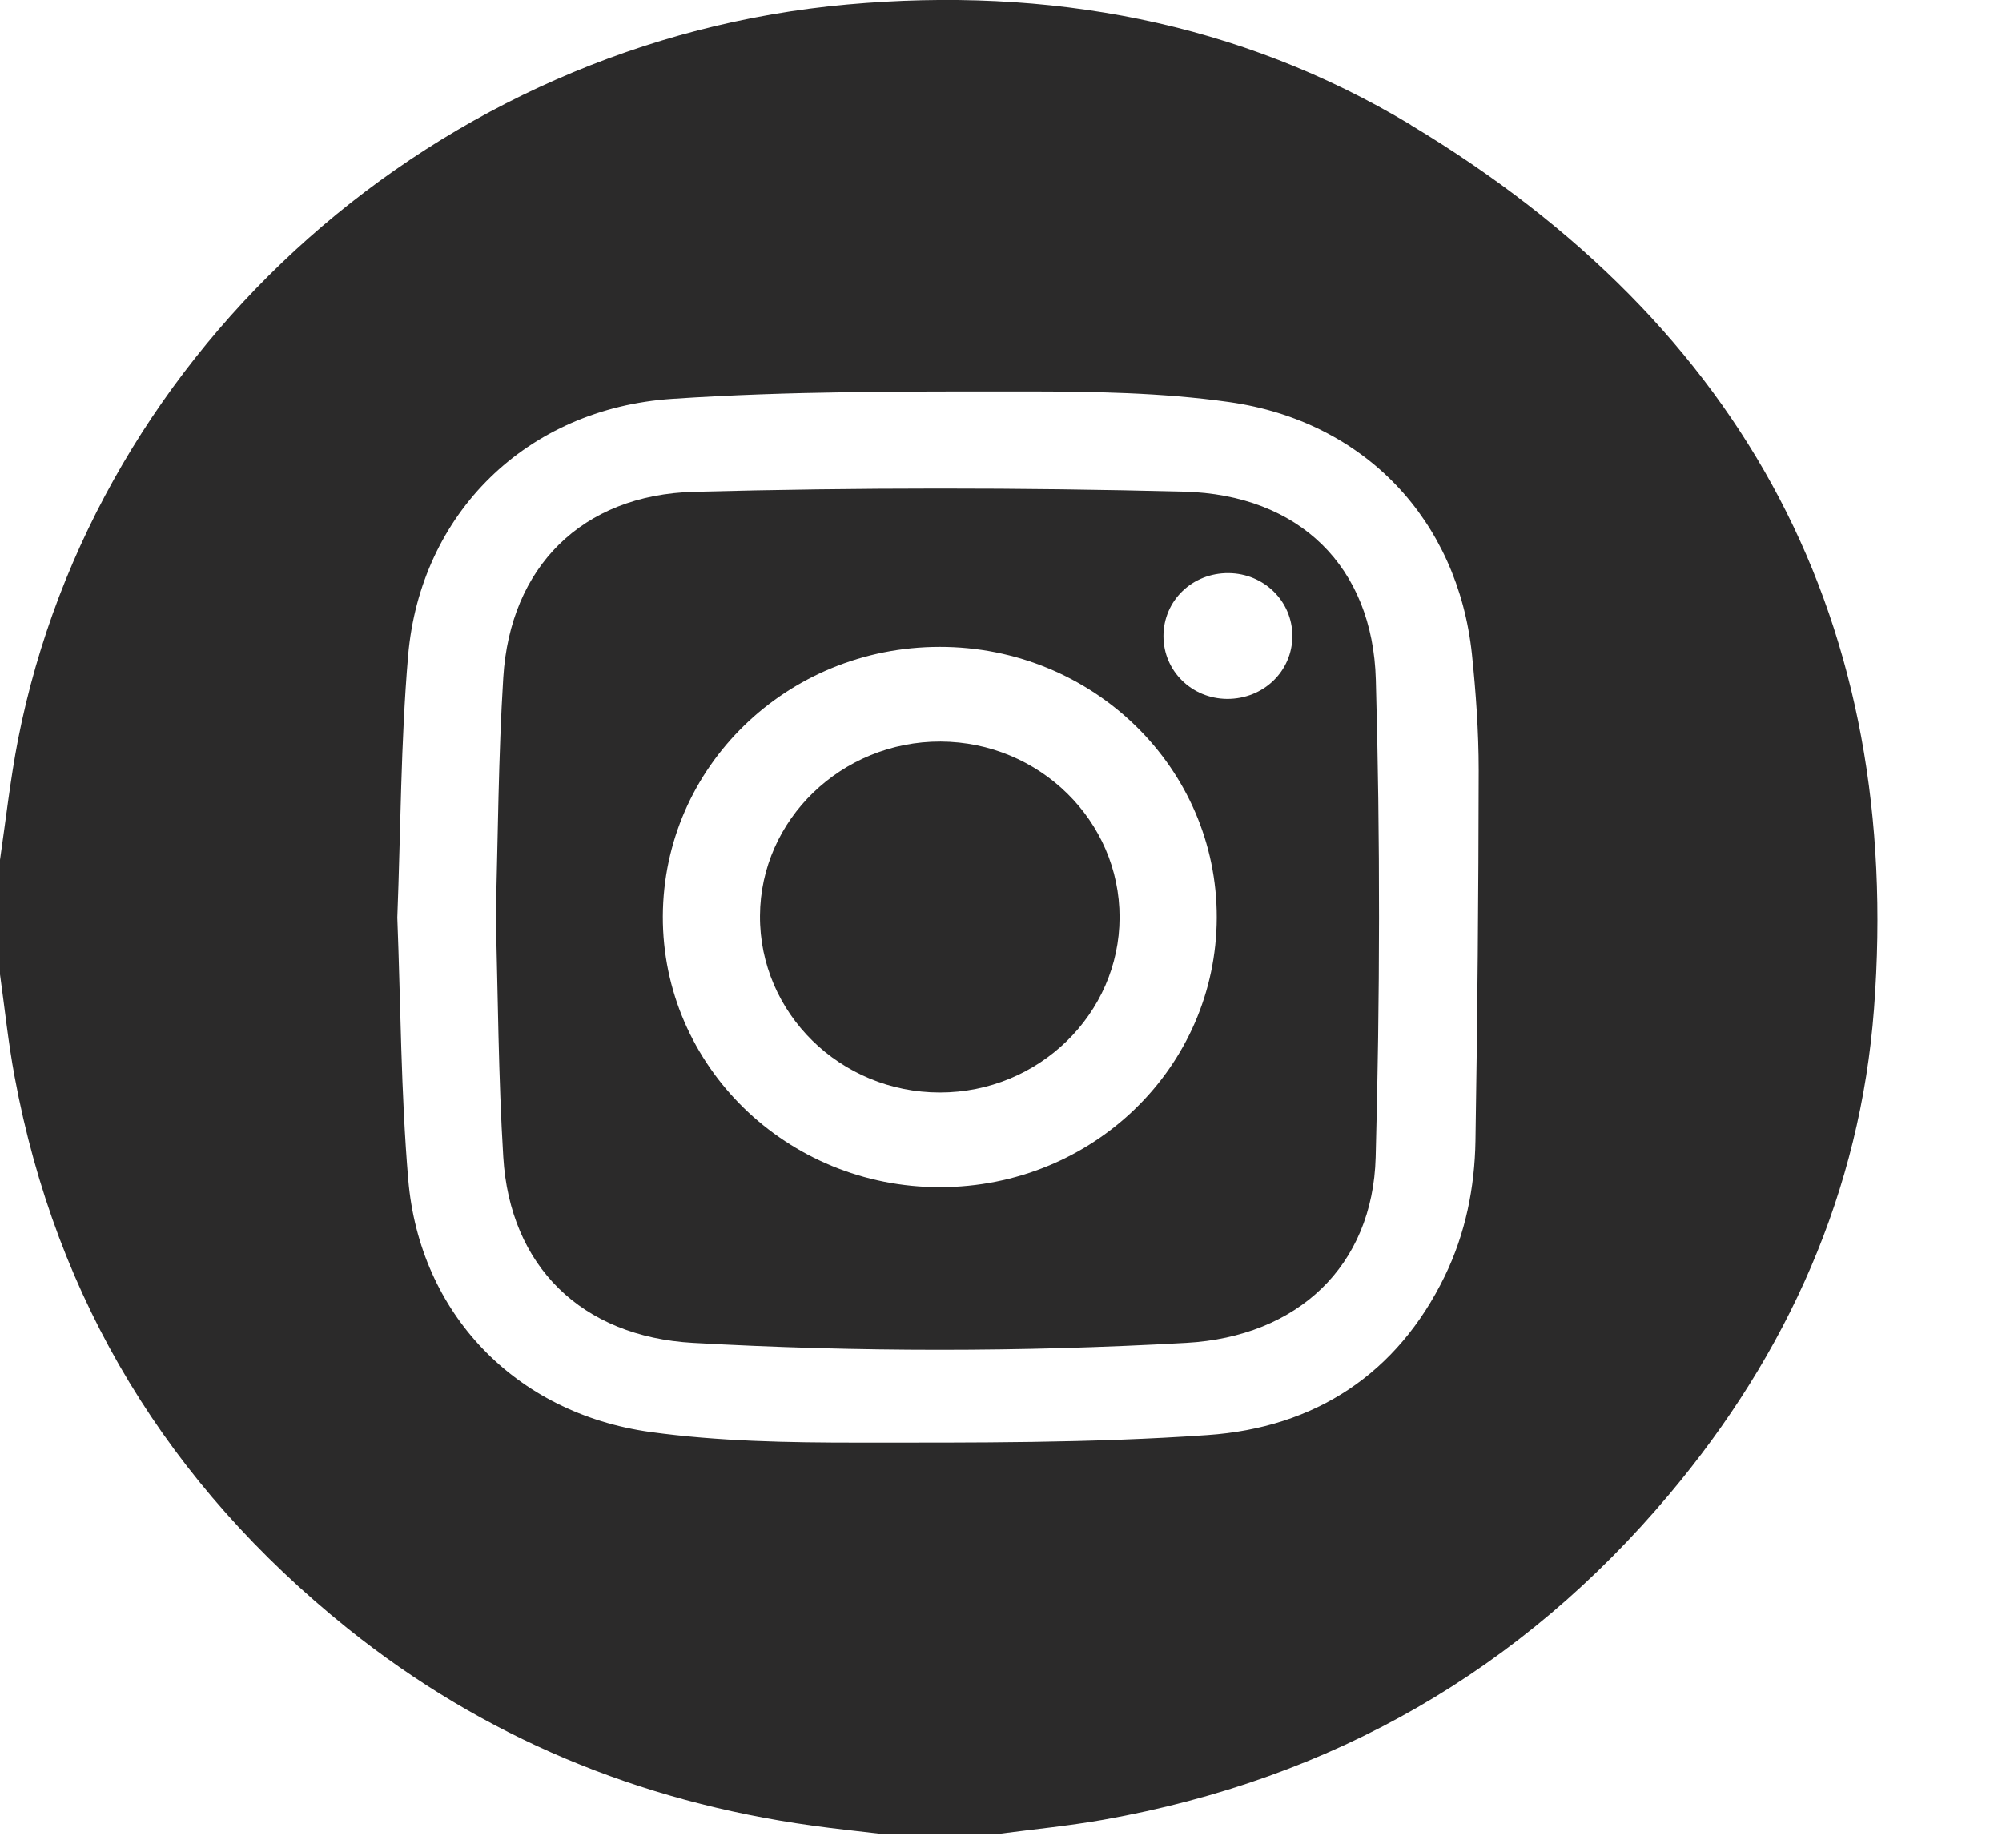 <svg width="13" height="12" viewBox="0 0 13 12" fill="none" xmlns="http://www.w3.org/2000/svg">
<path d="M9.161 0.811C8.045 0.14 6.806 -0.088 5.503 0.029C2.85 0.267 0.619 2.247 0.117 4.804C0.067 5.062 0.038 5.324 0 5.584V6.328C0.031 6.55 0.054 6.773 0.095 6.993C0.365 8.446 1.092 9.64 2.258 10.576C3.137 11.281 4.149 11.7 5.274 11.856C5.423 11.877 5.572 11.892 5.721 11.91H6.484C6.711 11.88 6.94 11.858 7.166 11.818C8.655 11.553 9.881 10.845 10.839 9.705C11.61 8.788 12.08 7.733 12.169 6.552C12.358 4.054 11.346 2.126 9.161 0.812V0.811ZM9.581 7.409C9.576 7.713 9.516 8.011 9.382 8.287C9.073 8.922 8.54 9.272 7.84 9.32C7.084 9.373 6.324 9.369 5.566 9.369C5.118 9.369 4.665 9.361 4.223 9.3C3.345 9.178 2.725 8.529 2.651 7.662C2.603 7.095 2.602 6.525 2.58 5.959C2.602 5.389 2.602 4.822 2.65 4.259C2.729 3.336 3.418 2.653 4.366 2.59C5.125 2.539 5.889 2.542 6.651 2.542C7.095 2.542 7.544 2.549 7.982 2.611C8.864 2.736 9.466 3.38 9.558 4.248C9.584 4.498 9.602 4.751 9.602 5.002C9.601 5.804 9.594 6.607 9.581 7.409Z" fill="#2B2A2A"/>
<path d="M7.687 3.193C6.628 3.166 5.568 3.166 4.509 3.194C3.776 3.213 3.312 3.685 3.268 4.4C3.236 4.914 3.234 5.43 3.219 5.949C3.234 6.468 3.236 6.992 3.268 7.514C3.311 8.223 3.776 8.68 4.5 8.721C5.567 8.781 6.635 8.781 7.702 8.721C8.426 8.681 8.914 8.222 8.933 7.516C8.961 6.482 8.963 5.447 8.934 4.414C8.914 3.68 8.436 3.212 7.687 3.193V3.193ZM6.104 7.71C5.108 7.711 4.301 6.922 4.304 5.951C4.308 4.981 5.108 4.202 6.101 4.201C7.098 4.2 7.904 4.988 7.901 5.96C7.898 6.93 7.098 7.709 6.104 7.71H6.104ZM7.968 4.539C7.738 4.537 7.555 4.357 7.555 4.131C7.555 3.901 7.742 3.72 7.978 3.722C8.208 3.724 8.392 3.905 8.392 4.13C8.392 4.359 8.204 4.54 7.968 4.539Z" fill="#2B2A2A"/>
<path d="M6.108 4.816C5.466 4.814 4.938 5.322 4.935 5.947C4.931 6.579 5.456 7.095 6.103 7.095C6.745 7.095 7.269 6.585 7.27 5.958C7.271 5.331 6.75 4.819 6.108 4.816Z" fill="#2B2A2A"/>
</svg>
